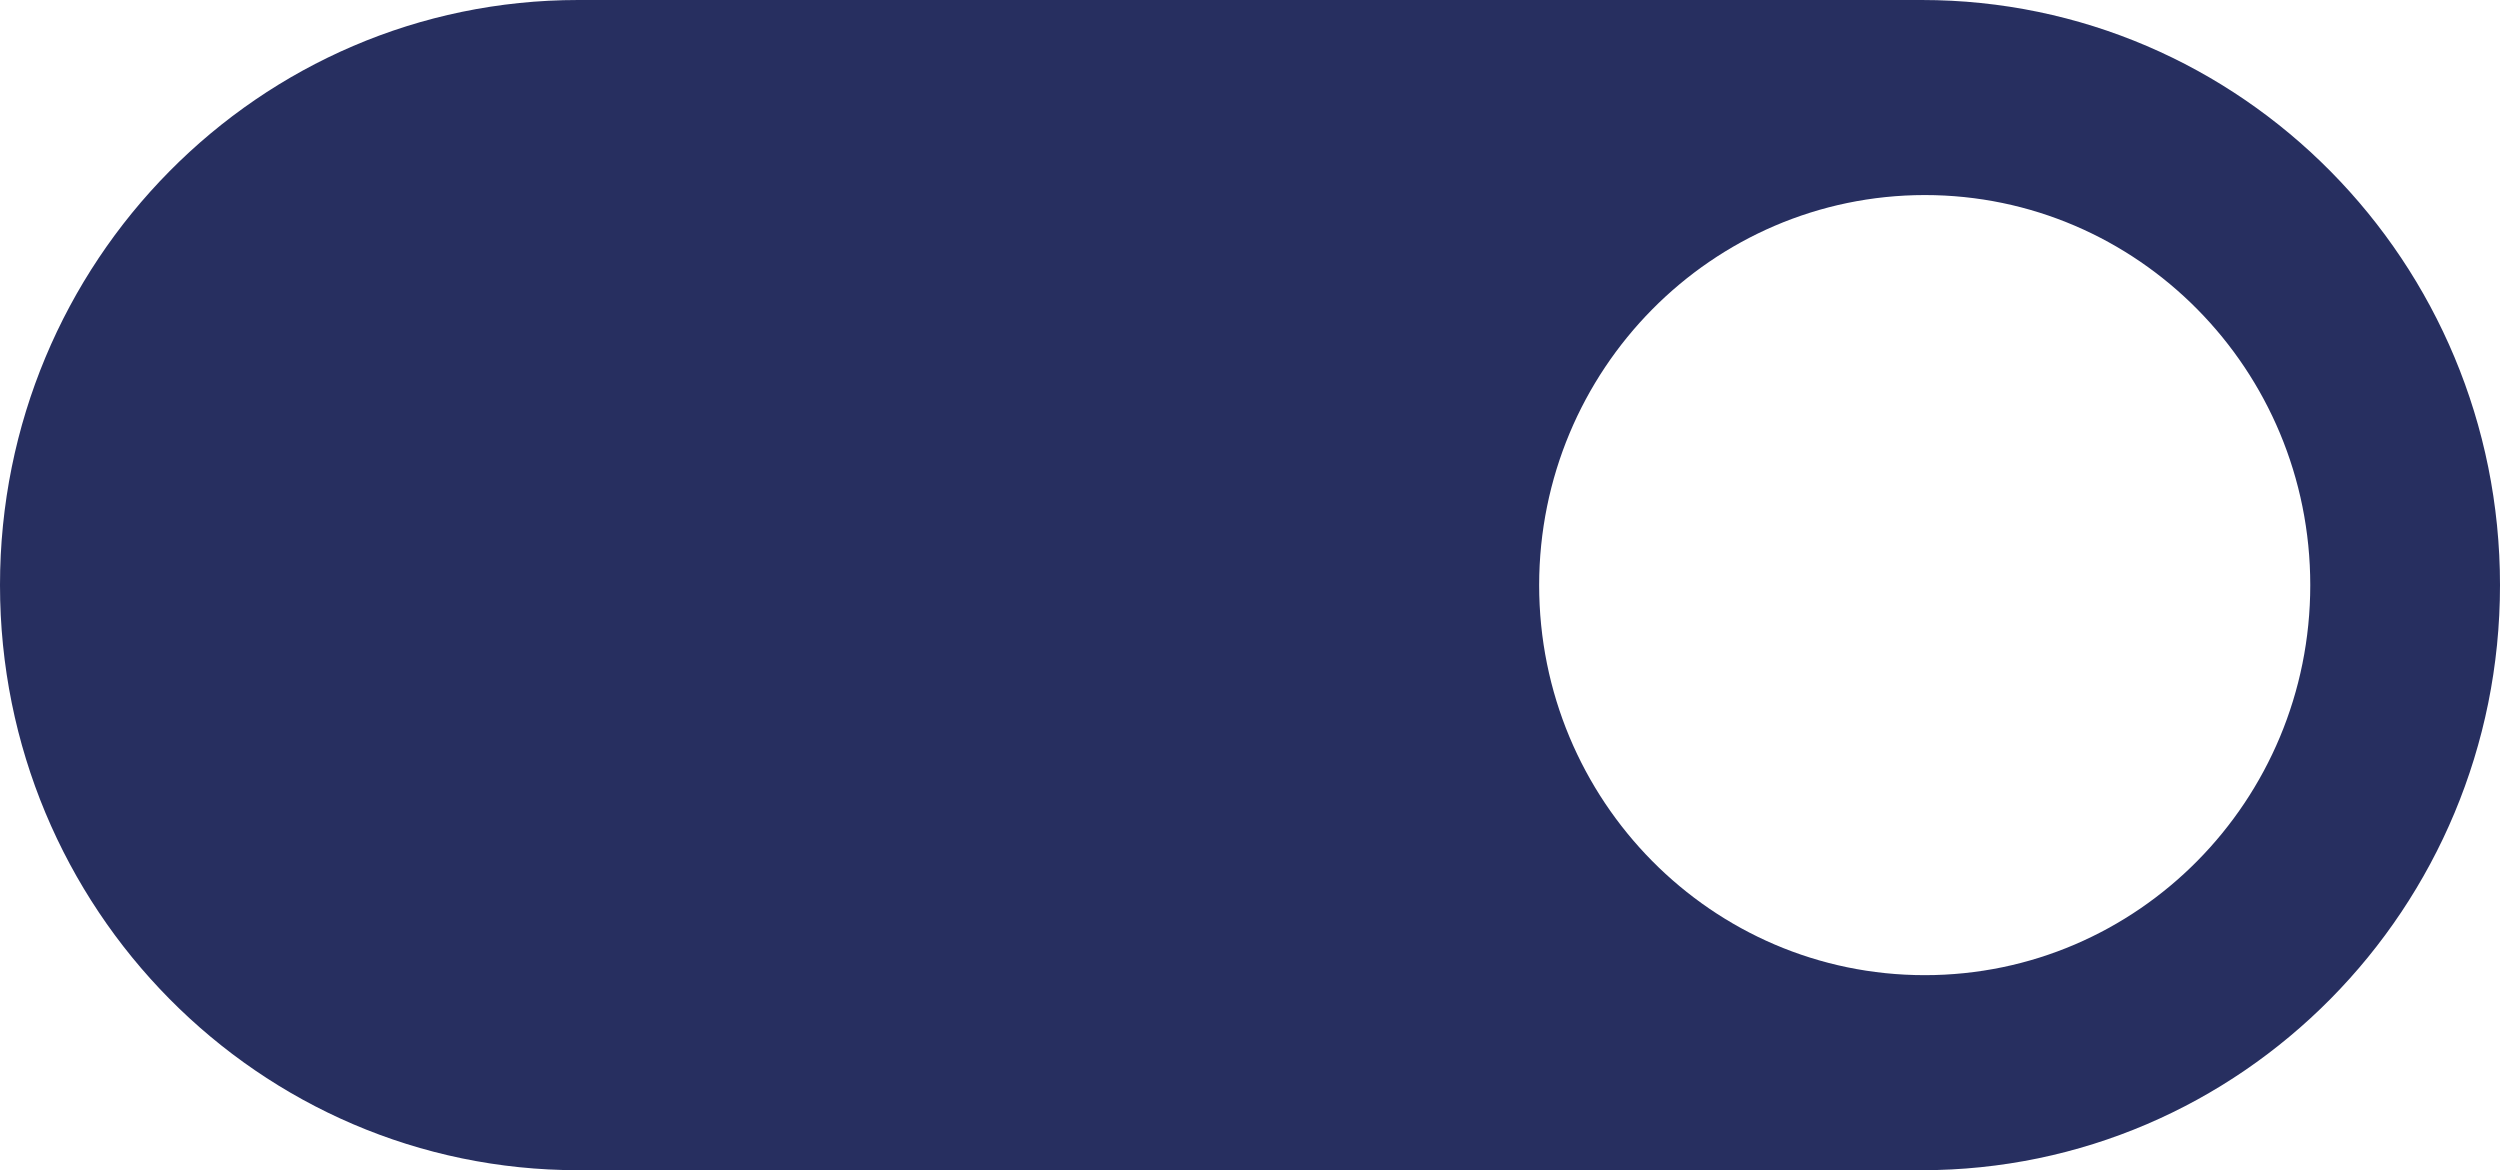 <?xml version="1.0" encoding="utf-8"?>
<!-- Generator: Adobe Illustrator 26.2.1, SVG Export Plug-In . SVG Version: 6.00 Build 0)  -->
<svg version="1.1" xmlns="http://www.w3.org/2000/svg" xmlns:xlink="http://www.w3.org/1999/xlink" x="0px" y="0px"
	 viewBox="0 0 47 22" style="enable-background:new 0 0 47 22;" xml:space="preserve">
<style type="text/css">
	.st0{fill:url(#FOND_00000093166533580725531020000007376739029145036724_);}
	.st1{fill:url(#FOND_00000031925285665099410640000006093666982214822813_);}
	.st2{fill:#FFF5F7;}
	.st3{fill:url(#FOND_00000178912975165852301800000015394972019223686840_);}
	.st4{fill:url(#FOND_00000170267163635752305120000009222677835723596696_);}
	.st5{fill:url(#FOND_00000072282065631194275770000015269433644344512404_);}
	.st6{fill:url(#FOND_00000158749762322315609570000001033767641208163257_);}
	.st7{fill:url(#FOND_00000160877865739555784670000006661601649360165051_);}
	.st8{fill:url(#FOND_00000130631094366358658190000014649330612494179774_);}
	.st9{fill:url(#FOND_00000154401476304456163980000017712629794905436826_);}
	.st10{fill:url(#FOND_00000036964937620941420540000012962227683316498855_);}
	.st11{fill:url(#FOND_00000091005325770456520330000012906609333743569053_);}
	.st12{fill:#272F60;}
	.st13{fill:#FD657C;}
	.st14{fill:url(#FOND_00000183227085878190767570000012643777727534843782_);}
	.st15{fill:#F4AAB9;}
	.st16{clip-path:url(#Rectangle_10_00000130614146877170257450000011914435175362512300_);}
	.st17{fill:#FB657C;}
	.st18{fill:#FFFFFF;}
	.st19{fill:#FFBCC6;}
	.st20{clip-path:url(#SVGID_00000052782225797092670840000011593994717404220861_);}
	.st21{enable-background:new    ;}
	.st22{fill:#FB657C;stroke:#FD657C;stroke-width:3.835;stroke-linecap:round;stroke-linejoin:round;stroke-miterlimit:1.438;}
	.st23{fill:#FFBCC6;stroke:#FFBCC6;stroke-width:3.835;stroke-linecap:round;stroke-linejoin:round;stroke-miterlimit:1.438;}
	.st24{clip-path:url(#SVGID_00000016779754255662294740000003465988182586229890_);fill:#FB657C;}
	.st25{clip-path:url(#SVGID_00000022549175913421849730000014645223973595550349_);fill:#FFBCC6;}
	.st26{clip-path:url(#SVGID_00000104682536448538999140000000588410508252582574_);fill:#FFBCC6;}
	.st27{clip-path:url(#SVGID_00000128477837930860356060000008193375666692016518_);fill:#FFBCC6;}
	.st28{clip-path:url(#SVGID_00000118368059601367331130000004942087626599716229_);fill:#FFBCC6;}
	.st29{clip-path:url(#SVGID_00000120557949140347289930000006955288993514646672_);fill:#FFBCC6;}
	.st30{clip-path:url(#SVGID_00000077296034430054941700000007472160895736205964_);fill:#FFBCC6;}
	.st31{clip-path:url(#SVGID_00000124157986218088042530000009283970173694954930_);fill:#FFBCC6;}
	.st32{clip-path:url(#SVGID_00000124152202403324327690000008599579948516723333_);fill:#272F60;}
	.st33{clip-path:url(#SVGID_00000124152202403324327690000008599579948516723333_);fill:#FB657C;}
	.st34{clip-path:url(#SVGID_00000124152202403324327690000008599579948516723333_);fill:#FFBCC6;}
	.st35{clip-path:url(#SVGID_00000124152202403324327690000008599579948516723333_);fill:#FFFFFF;}
	.st36{fill:none;}
	.st37{clip-path:url(#SVGID_00000053511664142260791410000001961618255868179087_);fill:#FFFFFF;}
	.st38{clip-path:url(#SVGID_00000084526093456906220000000007943550345658002050_);fill:#FFFFFF;}
	.st39{clip-path:url(#SVGID_00000023253158156852489570000017095500086666884494_);fill:#FFFFFF;}
	.st40{clip-path:url(#SVGID_00000098206888564739884610000003630614964360154251_);fill:#FFFFFF;}
	.st41{clip-path:url(#SVGID_00000148621689592541237620000015921430462192271288_);fill:#FFFFFF;}
	.st42{clip-path:url(#SVGID_00000142880587231836815690000015550020000629138614_);fill:#FFFFFF;}
	.st43{clip-path:url(#SVGID_00000115494508658719767480000008041833908946221756_);fill:#FFFFFF;}
	.st44{clip-path:url(#SVGID_00000154384123154663099150000002218026939784700562_);fill:#FFFFFF;}
	.st45{clip-path:url(#SVGID_00000145780536464007253980000008041106728877092241_);fill:#FFFFFF;}
	.st46{clip-path:url(#SVGID_00000068677009001389332640000007812186515369483953_);fill:#FFFFFF;}
	.st47{clip-path:url(#SVGID_00000165199953509506762310000014505349815175561904_);fill:#FFFFFF;}
	.st48{clip-path:url(#SVGID_00000040575022000676980510000003192183943140992142_);fill:#FFFFFF;}
	.st49{clip-path:url(#SVGID_00000037664162160205847370000000166936167296505243_);fill:#FB657C;}
	.st50{clip-path:url(#SVGID_00000031887975038727804900000009265261556502322317_);fill:#FFFFFF;}
	.st51{clip-path:url(#SVGID_00000112608881418447805130000016148366719899671714_);fill:#FFFFFF;}
	.st52{fill:#FF647B;}
	.st53{fill:#FF657C;}
	.st54{clip-path:url(#SVGID_00000031893444252466536850000009659541648095980733_);}
	.st55{clip-path:url(#SVGID_00000176741475285581347490000017879315152928331445_);}
	.st56{clip-path:url(#SVGID_00000181078729533789554380000003770760830893702047_);}
	.st57{clip-path:url(#SVGID_00000163071554457727644990000006071916506854177156_);}
	.st58{fill:none;stroke:#272E5F;stroke-width:3;}
	.st59{clip-path:url(#SVGID_00000057861753369272864300000002846685595908482955_);}
	.st60{fill:#E94B67;}
	.st61{fill:#FFF5F7;stroke:#272E5F;stroke-width:2;}
	.st62{fill:none;stroke:#272E5F;stroke-width:2;stroke-linecap:round;stroke-linejoin:round;stroke-miterlimit:10;}
	.st63{fill:none;stroke:#272E5F;stroke-width:2;}
	.st64{fill:none;stroke:#272E5F;stroke-width:3;stroke-linecap:round;stroke-linejoin:round;stroke-miterlimit:10;}
	.st65{fill:none;stroke:#142664;stroke-width:2;stroke-linecap:round;stroke-linejoin:round;stroke-miterlimit:10;}
	.st66{clip-path:url(#SVGID_00000036933134972411250520000015076605927000232612_);}
	.st67{clip-path:url(#SVGID_00000132082895449311621590000014137902690364490412_);}
	.st68{clip-path:url(#SVGID_00000181075686911356484770000000165517480493726349_);fill:#FD657C;}
	.st69{clip-path:url(#SVGID_00000091733627284080562770000010845839652815221153_);fill:#FD657C;}
	.st70{clip-path:url(#SVGID_00000051373429422709232600000016032128160426690965_);}
	.st71{clip-path:url(#SVGID_00000094599379139297903400000017914223902071148191_);}
	.st72{clip-path:url(#SVGID_00000119808832784490902300000007630385663795741340_);}
	.st73{fill:none;stroke:#142664;stroke-width:3;stroke-linecap:round;stroke-linejoin:round;}
	.st74{clip-path:url(#SVGID_00000122703143129963434680000006877981408086778557_);}
	.st75{clip-path:url(#SVGID_00000000197705792115041250000015723130952773433777_);}
	.st76{clip-path:url(#SVGID_00000001630794268629322410000018269698412830711188_);}
	.st77{clip-path:url(#SVGID_00000146496396442532881730000008818545032448922243_);}
	.st78{clip-path:url(#SVGID_00000101092957338010537290000018241200835600973717_);}
	.st79{clip-path:url(#SVGID_00000023244814870537201650000014658969752566838710_);}
	.st80{clip-path:url(#SVGID_00000017486206475419545310000001278585395227102141_);}
	.st81{clip-path:url(#SVGID_00000136407438343976035590000018052291132593004684_);}
	.st82{clip-path:url(#SVGID_00000181801140907641523230000017926063369082754955_);}
	.st83{clip-path:url(#SVGID_00000179646521384159873910000013696512420259391910_);}
	.st84{clip-path:url(#SVGID_00000026132320288061500180000003983173611801071021_);}
	.st85{clip-path:url(#SVGID_00000137108137545632643890000015928089040891128459_);}
	.st86{clip-path:url(#SVGID_00000044137285416064764990000011429212721459916724_);}
	.st87{clip-path:url(#SVGID_00000096034418564062291270000005306093385129289367_);}
	.st88{clip-path:url(#SVGID_00000050628402058158490570000016797176929476096953_);}
	.st89{clip-path:url(#SVGID_00000016043553553364226330000002915378770458450581_);}
	.st90{clip-path:url(#SVGID_00000034082579957518658890000017628171475247845522_);}
	.st91{clip-path:url(#SVGID_00000049906391045134398100000000124830969314257050_);}
	.st92{clip-path:url(#SVGID_00000180340840839502828880000001067877774295120519_);}
	.st93{clip-path:url(#SVGID_00000146484313554770336560000006276886957163980683_);}
	.st94{clip-path:url(#SVGID_00000142884419771574918230000016496770045102358930_);}
	.st95{clip-path:url(#SVGID_00000023255944782079571970000015133849474823935674_);}
	.st96{clip-path:url(#SVGID_00000104673084945960746200000006318435398457773184_);}
	.st97{clip-path:url(#SVGID_00000100360347704188622250000008758764680853198992_);}
	.st98{clip-path:url(#SVGID_00000155851841872569125310000000031229625209691777_);}
	.st99{clip-path:url(#SVGID_00000130648246455509322590000012930489785614311865_);}
	.st100{clip-path:url(#SVGID_00000067207087265332963810000004580818294851783594_);}
	.st101{clip-path:url(#SVGID_00000038376359834853889480000007938682244379128453_);}
	.st102{clip-path:url(#SVGID_00000044882974999792256890000001514307125599351740_);}
	.st103{clip-path:url(#SVGID_00000087404583542419244780000014947901328919813036_);}
	.st104{clip-path:url(#SVGID_00000026162642822137254110000005938371646454339468_);}
	.st105{clip-path:url(#SVGID_00000086656482770927620060000009951059279783368325_);}
	.st106{clip-path:url(#SVGID_00000008832223872454198810000013776741961399561896_);}
	.st107{clip-path:url(#SVGID_00000128465145309560643080000011631834864407784631_);}
	.st108{clip-path:url(#SVGID_00000065777878173217112300000008197516520077378471_);}
	.st109{clip-path:url(#SVGID_00000060722890349676942090000006829739902280548781_);}
	.st110{clip-path:url(#SVGID_00000025444704427114007910000012776622835243263413_);}
	.st111{clip-path:url(#SVGID_00000101783640868197649820000008940513524989367733_);}
	.st112{clip-path:url(#SVGID_00000067211102279294116370000006794127587568194459_);}
	.st113{clip-path:url(#SVGID_00000016067908411723187870000001343211399227905152_);}
	.st114{clip-path:url(#SVGID_00000113323680308751624330000002888005721421176731_);}
	.st115{clip-path:url(#SVGID_00000121247654739076518620000006525588350914493612_);}
	.st116{clip-path:url(#SVGID_00000147941563211435451830000010329799065613772676_);}
	.st117{fill:#FFFFFF;stroke:#142664;stroke-width:3;stroke-linecap:round;stroke-linejoin:round;}
	.st118{clip-path:url(#SVGID_00000156574825726225039100000005572449514730609309_);}
	.st119{fill-rule:evenodd;clip-rule:evenodd;fill:#FFBCC6;}
	.st120{fill-rule:evenodd;clip-rule:evenodd;fill:#272F60;}
	.st121{fill-rule:evenodd;clip-rule:evenodd;fill:#FFFFFF;}
	.st122{fill-rule:evenodd;clip-rule:evenodd;fill:#FB657C;}
	.st123{clip-path:url(#SVGID_00000078749426273046236070000001591322288618311057_);}
	.st124{clip-path:url(#SVGID_00000027601657939128812060000001885724600034678935_);}
	.st125{clip-path:url(#SVGID_00000169553139992540048070000013406770002691624623_);}
	.st126{clip-path:url(#SVGID_00000047772870222655396880000003902685998475697033_);}
	.st127{clip-path:url(#SVGID_00000136377893085429607350000006402504529246625690_);}
	.st128{clip-path:url(#SVGID_00000133494449790678026810000000908650872762014377_);}
	.st129{clip-path:url(#SVGID_00000098215664262115884770000017542190453351609269_);}
	.st130{clip-path:url(#SVGID_00000044149240246574528160000002191959675166011835_);}
	.st131{clip-path:url(#SVGID_00000101071109930318839110000002610131291279582374_);}
	.st132{clip-path:url(#SVGID_00000178927134465806986690000015878331049602500792_);}
	.st133{clip-path:url(#SVGID_00000052793328635357003220000011503105978322272650_);}
	.st134{clip-path:url(#SVGID_00000031192521151250573750000017333555546258382746_);}
	.st135{clip-path:url(#SVGID_00000114054008361252800780000015676110676232181167_);}
	.st136{clip-path:url(#SVGID_00000067953126065216184340000004318998878610525568_);}
	.st137{clip-path:url(#SVGID_00000170987299494571244980000009677526874952257945_);}
	.st138{clip-path:url(#SVGID_00000065069857591940694930000005112621197991250868_);}
	.st139{clip-path:url(#SVGID_00000080901534728994290720000003388312667619328407_);}
	.st140{clip-path:url(#SVGID_00000155833872882714195760000003548421030955486599_);}
	.st141{clip-path:url(#SVGID_00000082343809876726547470000003081924743822778776_);}
	.st142{clip-path:url(#SVGID_00000060715123869145470780000013536977854069890188_);}
	.st143{clip-path:url(#SVGID_00000086668990653434557720000015269499823589871747_);}
	.st144{clip-path:url(#SVGID_00000042723720629167372260000006384538581825648817_);}
	.st145{clip-path:url(#SVGID_00000084514102452588765140000017275459377558370214_);}
	.st146{clip-path:url(#SVGID_00000023275226259603549120000016729841965873798795_);}
	.st147{clip-path:url(#SVGID_00000090974260125811195040000008002245904313826998_);}
	.st148{clip-path:url(#SVGID_00000062174129733789479070000007494649654125573276_);}
	.st149{clip-path:url(#SVGID_00000055695379042920894200000001371340325701653394_);}
	.st150{clip-path:url(#SVGID_00000112597720235595353950000004271167078380640644_);}
	.st151{clip-path:url(#SVGID_00000160173634246950076660000016823929877767718532_);}
	.st152{clip-path:url(#SVGID_00000038402945523410678300000001655803017301241249_);}
	.st153{clip-path:url(#SVGID_00000039113070580034223980000003287251318671068038_);}
	.st154{clip-path:url(#SVGID_00000173143992955158711350000013535608267352420507_);}
	.st155{clip-path:url(#SVGID_00000118384120202464734240000004739767411301000326_);}
	.st156{clip-path:url(#SVGID_00000085217327064515910070000003407191742391160450_);}
	.st157{clip-path:url(#SVGID_00000078033562501372365430000009804440732351874709_);}
	.st158{clip-path:url(#SVGID_00000128469905953427072570000013392269916616787134_);}
	.st159{clip-path:url(#SVGID_00000042006701816621774610000012011962281782612899_);}
	.st160{clip-path:url(#SVGID_00000131342660803008731050000010586399147384081572_);}
	.st161{clip-path:url(#SVGID_00000090998477769068424500000012857148432492911280_);}
	.st162{clip-path:url(#SVGID_00000120531346460224946050000017449020757624909467_);}
	.st163{clip-path:url(#SVGID_00000093875053989752785300000001959346166533375887_);}
	.st164{clip-path:url(#SVGID_00000061465467114353967470000003332870013442207380_);}
	.st165{clip-path:url(#SVGID_00000106866444861225858390000003307424077607783353_);}
	.st166{clip-path:url(#SVGID_00000083767331229907428280000008966269384256740268_);}
	.st167{clip-path:url(#SVGID_00000088106684393082765990000012683867283056510641_);}
	.st168{clip-path:url(#SVGID_00000176040061410356248440000003330405710466499261_);}
	.st169{clip-path:url(#SVGID_00000183210195038470083680000004910213169276928425_);}
	.st170{clip-path:url(#SVGID_00000168084671973326359550000015894766430150803387_);}
	.st171{clip-path:url(#SVGID_00000140731232065919592830000000312247781048969601_);}
	.st172{clip-path:url(#SVGID_00000066500622666693195250000005367925111616853921_);}
	.st173{clip-path:url(#SVGID_00000091737164780140631150000013183170876624820114_);}
	.st174{clip-path:url(#SVGID_00000042726349962515328390000013530045349696034744_);}
	.st175{clip-path:url(#SVGID_00000000186780821960939550000001081030236079649213_);}
	.st176{clip-path:url(#SVGID_00000117634336683597307400000010074604615653541505_);}
	.st177{clip-path:url(#SVGID_00000049907733163130223660000008457533503493433013_);}
	.st178{clip-path:url(#SVGID_00000170250355953094573990000009655147720565012108_);}
	.st179{clip-path:url(#SVGID_00000171682832961546064960000001807504128423992996_);}
	.st180{clip-path:url(#SVGID_00000160904103170630380630000015722368883733607306_);}
	.st181{clip-path:url(#SVGID_00000183941059243698961990000012214041635742369201_);}
	.st182{clip-path:url(#SVGID_00000157309093726369603350000012640938455631687586_);}
	.st183{clip-path:url(#SVGID_00000055688370378935759800000009193771043914769318_);}
	.st184{clip-path:url(#SVGID_00000047034846842625775150000002104626360821901450_);}
	.st185{clip-path:url(#SVGID_00000013176919746864553050000001102522778815593606_);}
	.st186{clip-path:url(#SVGID_00000053505903091811941370000018428807920852026534_);}
	.st187{clip-path:url(#SVGID_00000096059089852941872900000016926790415262611635_);}
	.st188{clip-path:url(#SVGID_00000036954976478841013040000010469552968172466611_);}
	.st189{clip-path:url(#SVGID_00000038370789360157552110000017818535658764080574_);}
	.st190{clip-path:url(#SVGID_00000113332522820625368090000006852456391650567865_);}
	.st191{clip-path:url(#SVGID_00000172423080421009160780000005085717809774370202_);}
	.st192{clip-path:url(#SVGID_00000144309753788874160480000013149972275719597448_);}
	.st193{clip-path:url(#SVGID_00000035531063308073736620000010770541497798513595_);}
	.st194{clip-path:url(#SVGID_00000102539420343701954900000005905328396749593005_);}
	.st195{clip-path:url(#SVGID_00000005255148980057110220000003552398370641554364_);}
	.st196{clip-path:url(#SVGID_00000111163497058877127080000013346557452382475658_);}
	.st197{clip-path:url(#SVGID_00000158722572143087705970000011213365319817700750_);}
	.st198{clip-path:url(#SVGID_00000054978350427510507970000012725624403362457244_);}
	.st199{clip-path:url(#SVGID_00000099622454851631183230000016039324577530608540_);}
	.st200{clip-path:url(#SVGID_00000023968108897900828300000014096263541628410287_);}
	.st201{clip-path:url(#SVGID_00000041295757750471193980000018066525602657468606_);}
	.st202{clip-path:url(#SVGID_00000142887839565775935180000011762557444860671878_);}
	.st203{clip-path:url(#SVGID_00000021823709716569724100000017212498905424498071_);}
	.st204{clip-path:url(#SVGID_00000175283006457407840420000005464910744487798913_);}
	.st205{clip-path:url(#SVGID_00000145758086223622645480000014885480914634077617_);}
	.st206{clip-path:url(#SVGID_00000026135083442540492140000004885585333088925102_);}
	.st207{clip-path:url(#SVGID_00000154408042496394098890000015012809144491389336_);}
	.st208{clip-path:url(#SVGID_00000017483025529827224590000003270699629850717320_);}
	.st209{clip-path:url(#SVGID_00000170255594488282237430000002556077517602930108_);}
	.st210{clip-path:url(#SVGID_00000037687209339463421220000001424747461298052795_);}
	.st211{clip-path:url(#SVGID_00000163762817793310991140000004432881706355196838_);}
	.st212{clip-path:url(#SVGID_00000129884564659421982190000012270660776010843313_);}
	.st213{clip-path:url(#SVGID_00000140718432127959551080000000600760383387825299_);}
	.st214{clip-path:url(#SVGID_00000182501455502700522860000010918133282803288498_);}
	.st215{clip-path:url(#SVGID_00000124147130556742528250000006107278442552276118_);}
	.st216{clip-path:url(#SVGID_00000056421690394765928990000014674446212308468649_);}
	.st217{clip-path:url(#SVGID_00000119831173568156446790000016406649688850974118_);}
	.st218{clip-path:url(#SVGID_00000011002508127800001790000011227441078692754365_);}
	.st219{clip-path:url(#SVGID_00000162325222537375069110000004014029701705856904_);}
	.st220{clip-path:url(#SVGID_00000139993409833316392430000009805318114465686200_);}
	.st221{clip-path:url(#SVGID_00000155118277729511114820000013282968478679878547_);}
	.st222{clip-path:url(#SVGID_00000127761210782922342090000000997672186127640225_);}
	.st223{clip-path:url(#SVGID_00000160911649877454154810000017773541138021337003_);}
	.st224{clip-path:url(#SVGID_00000081623252204435938440000012159419250324655525_);}
	.st225{clip-path:url(#SVGID_00000097496863773819710730000011895849095275918734_);}
	.st226{clip-path:url(#SVGID_00000060728595416255207170000009902772796859730868_);}
	.st227{clip-path:url(#SVGID_00000074419521467792826850000017033668431035776134_);}
	.st228{clip-path:url(#SVGID_00000115488243094003928210000012524740014671425725_);}
	.st229{clip-path:url(#SVGID_00000157997065271960308820000001256407916313702050_);}
	.st230{clip-path:url(#SVGID_00000169554281045387531110000011890771679357733298_);}
	.st231{clip-path:url(#SVGID_00000183933583709991889640000009990802088378580401_);}
	.st232{clip-path:url(#SVGID_00000180333650357300292650000016101033042419817865_);}
	.st233{clip-path:url(#SVGID_00000165941764688295225340000013305140823158208950_);}
	.st234{clip-path:url(#SVGID_00000062161296824525414910000005225749739670306201_);}
	.st235{clip-path:url(#SVGID_00000057844315313598493880000004198430809360265900_);}
	.st236{clip-path:url(#SVGID_00000106829732787169628420000004092403247457787828_);}
	.st237{clip-path:url(#SVGID_00000059990893341698961160000012029490758505855642_);}
	.st238{clip-path:url(#SVGID_00000024718865049677951090000010208620392618689453_);}
	.st239{clip-path:url(#SVGID_00000171710617306662486530000011549091307009995670_);}
	.st240{clip-path:url(#SVGID_00000148660476907103313590000004508958619057501059_);}
	.st241{clip-path:url(#SVGID_00000080194878904512694710000001288082362140648325_);}
	.st242{clip-path:url(#SVGID_00000062163450833683369240000017041801512851553708_);}
	.st243{clip-path:url(#SVGID_00000032640617434166599120000004431717304925233030_);}
	.st244{clip-path:url(#SVGID_00000132084263633237826810000007828004486231289274_);}
	.st245{clip-path:url(#SVGID_00000139251587948458009940000018170577540877539750_);}
	.st246{clip-path:url(#SVGID_00000078766658692932793710000013737860219055072412_);}
	.st247{clip-path:url(#SVGID_00000060732284466944371580000003086008035221970062_);}
	.st248{clip-path:url(#SVGID_00000166650844979494766580000012864875700187571377_);}
	.st249{clip-path:url(#SVGID_00000100358455866647987490000003871352958271469993_);}
	.st250{clip-path:url(#SVGID_00000134958363061199076410000005610664787916758456_);}
	.st251{clip-path:url(#SVGID_00000054246276913000480110000010987390291013632422_);}
	.st252{clip-path:url(#SVGID_00000174560132252638834050000011049994452172184976_);}
	.st253{fill:#E94966;}
	.st254{fill:#13224F;}
	.st255{fill:url(#);}
	.st256{clip-path:url(#SVGID_00000001660052528155057520000004049298234321997441_);}
	.st257{fill:#FFCE00;}
	.st258{fill-rule:evenodd;clip-rule:evenodd;fill:#FD657C;}
	.st259{clip-path:url(#SVGID_00000069395878266656228850000000858802782178865041_);}
	.st260{fill:url(#SVGID_00000172423762876765032160000009158814151614900152_);}
	.st261{fill:#FFFFFF;stroke:#FFFFFF;stroke-width:10;}
	.st262{fill:none;stroke:#272F60;stroke-width:3;stroke-linecap:round;stroke-linejoin:round;}
	.st263{clip-path:url(#SVGID_00000028284703685962340420000015339475412296018570_);}
	.st264{fill:none;stroke:#FFFFFF;stroke-width:5;}
	.st265{fill:#3580F8;}
	.st266{clip-path:url(#SVGID_00000139256716208389875790000011908995324942000297_);}
	.st267{fill:#FDF2F5;}
	.st268{clip-path:url(#SVGID_00000131357810667916414620000018237635943013155229_);}
	.st269{fill:#44C400;}
	.st270{clip-path:url(#SVGID_00000134251655868473787120000010931752894831099537_);}
	.st271{clip-path:url(#SVGID_00000025432882340028631910000004290935683878686084_);}
	.st272{clip-path:url(#SVGID_00000119819374620067220470000008621550193435511731_);}
	.st273{fill:#F1AAB9;}
	.st274{fill:#E34C6A;}
	.st275{clip-path:url(#SVGID_00000027584864686941016770000016670841310754341298_);}
	.st276{clip-path:url(#SVGID_00000078037824266526429570000005301379914943325101_);}
	.st277{clip-path:url(#SVGID_00000180336284584385576610000004096330500139702204_);}
	.st278{clip-path:url(#SVGID_00000062162448269786755440000010335275362423465658_);}
	.st279{clip-path:url(#SVGID_00000034064605475438409180000000458732608544829367_);}
	.st280{clip-path:url(#SVGID_00000000919432885508655350000002725281442507356075_);}
	.st281{clip-path:url(#SVGID_00000182510160352023418190000002406012536918472577_);}
	.st282{clip-path:url(#SVGID_00000064344189815938405950000011842709928470061239_);}
	.st283{display:none;}
	.st284{display:inline;}
	.st285{display:inline;enable-background:new    ;}
	.st286{clip-path:url(#SVGID_00000000922912955671938640000003337554020067666877_);}
	.st287{clip-path:url(#SVGID_00000109724380273918330580000011171657356329126284_);}
	.st288{clip-path:url(#SVGID_00000021109952249773536240000007059784680441396391_);}
	.st289{clip-path:url(#SVGID_00000014630089659211762480000000550820679467808674_);}
	.st290{fill:none;stroke:#FFFFFF;stroke-miterlimit:10;}
	.st291{clip-path:url(#SVGID_00000028291774116658145930000005947281061199940011_);}
	.st292{clip-path:url(#SVGID_00000047743804778320038390000012302099348176778670_);}
	.st293{clip-path:url(#SVGID_00000130629651678925734600000005042948283611947668_);}
	.st294{clip-path:url(#SVGID_00000055696562305662730370000004129964563465444537_);}
	.st295{clip-path:url(#SVGID_00000133520027777569335530000000667009604097184424_);}
	.st296{clip-path:url(#SVGID_00000169541349911187422750000011083385957993154743_);}
	.st297{clip-path:url(#SVGID_00000051379258662955500510000018031662008310965682_);}
	.st298{clip-path:url(#SVGID_00000108993491524311127990000006000473869579817859_);}
	.st299{clip-path:url(#SVGID_00000009560009151449904120000005994622843431209138_);}
	.st300{clip-path:url(#SVGID_00000159462093906078562230000009584255910297576072_);}
	.st301{clip-path:url(#SVGID_00000050621510985777870550000003475254574442407562_);}
	.st302{clip-path:url(#SVGID_00000070812756838186062250000003004287435903852950_);}
	.st303{clip-path:url(#SVGID_00000072990804094025473630000016991183783985985442_);}
	.st304{clip-path:url(#SVGID_00000083082407085719055800000011889257447062448021_);}
	.st305{clip-path:url(#SVGID_00000002373173008185182090000016763872782428515755_);}
	.st306{clip-path:url(#SVGID_00000040541118221341859510000008875873411811440513_);}
	.st307{fill:none;stroke:#142664;stroke-width:4.002;stroke-linecap:round;stroke-linejoin:round;stroke-miterlimit:4.002;}
	.st308{clip-path:url(#SVGID_00000081636397294217788940000014845469596330322875_);}
	.st309{clip-path:url(#SVGID_00000165913273157553022250000011310577750488851643_);}
	.st310{clip-path:url(#SVGID_00000173152617258602610790000017540990912879532681_);}
	.st311{clip-path:url(#SVGID_00000155131165830377127800000014243849606308281984_);}
	.st312{clip-path:url(#SVGID_00000058554599297404313720000017851224996817756807_);}
	.st313{clip-path:url(#SVGID_00000129909587766889771750000006191898735588604862_);}
	.st314{clip-path:url(#SVGID_00000134219440580508784720000015062929229070552724_);}
	.st315{clip-path:url(#SVGID_00000092451914852463311310000006982862339108047796_);}
	.st316{clip-path:url(#SVGID_00000115474787937202475940000004711389321754200465_);}
	.st317{clip-path:url(#SVGID_00000175281104490120826250000004777438233216189830_);}
	.st318{clip-path:url(#SVGID_00000077319077483756656680000014221636335396157837_);}
	.st319{clip-path:url(#SVGID_00000142134630673571206920000012897174012008349881_);}
	.st320{clip-path:url(#SVGID_00000132779902892226970410000010797420085052428206_);}
	.st321{clip-path:url(#SVGID_00000129185470547505046100000000957415436064623778_);}
	.st322{clip-path:url(#SVGID_00000131357545026868407670000016769502214322568890_);}
	.st323{clip-path:url(#SVGID_00000137818898717750917670000009791806077469372312_);}
	.st324{clip-path:url(#SVGID_00000114069960430620412330000003120651627015268023_);fill:#FD657C;}
	.st325{clip-path:url(#SVGID_00000114069960430620412330000003120651627015268023_);fill:#272F60;}
</style>
<g id="FONDS">
</g>
<g id="ILLUSTRATIONS">
	<path id="Tracé_5669" class="st12" d="M10.872,22h25.255C42.132,22,47,17.075,47,11S42.132,0,36.128,0
		H10.872C4.868,0,0,4.925,0,11S4.868,22,10.872,22z M36.185,3.667
		c4.003,0,7.248,3.283,7.248,7.333s-3.245,7.333-7.248,7.333S28.936,15.05,28.936,11
		C28.94,6.952,32.183,3.671,36.185,3.667z"/>
</g>
<g id="TEXTES_FR" class="st283">
</g>
<g id="TEXTES_GB">
</g>
<g id="Calque_5">
</g>
</svg>
